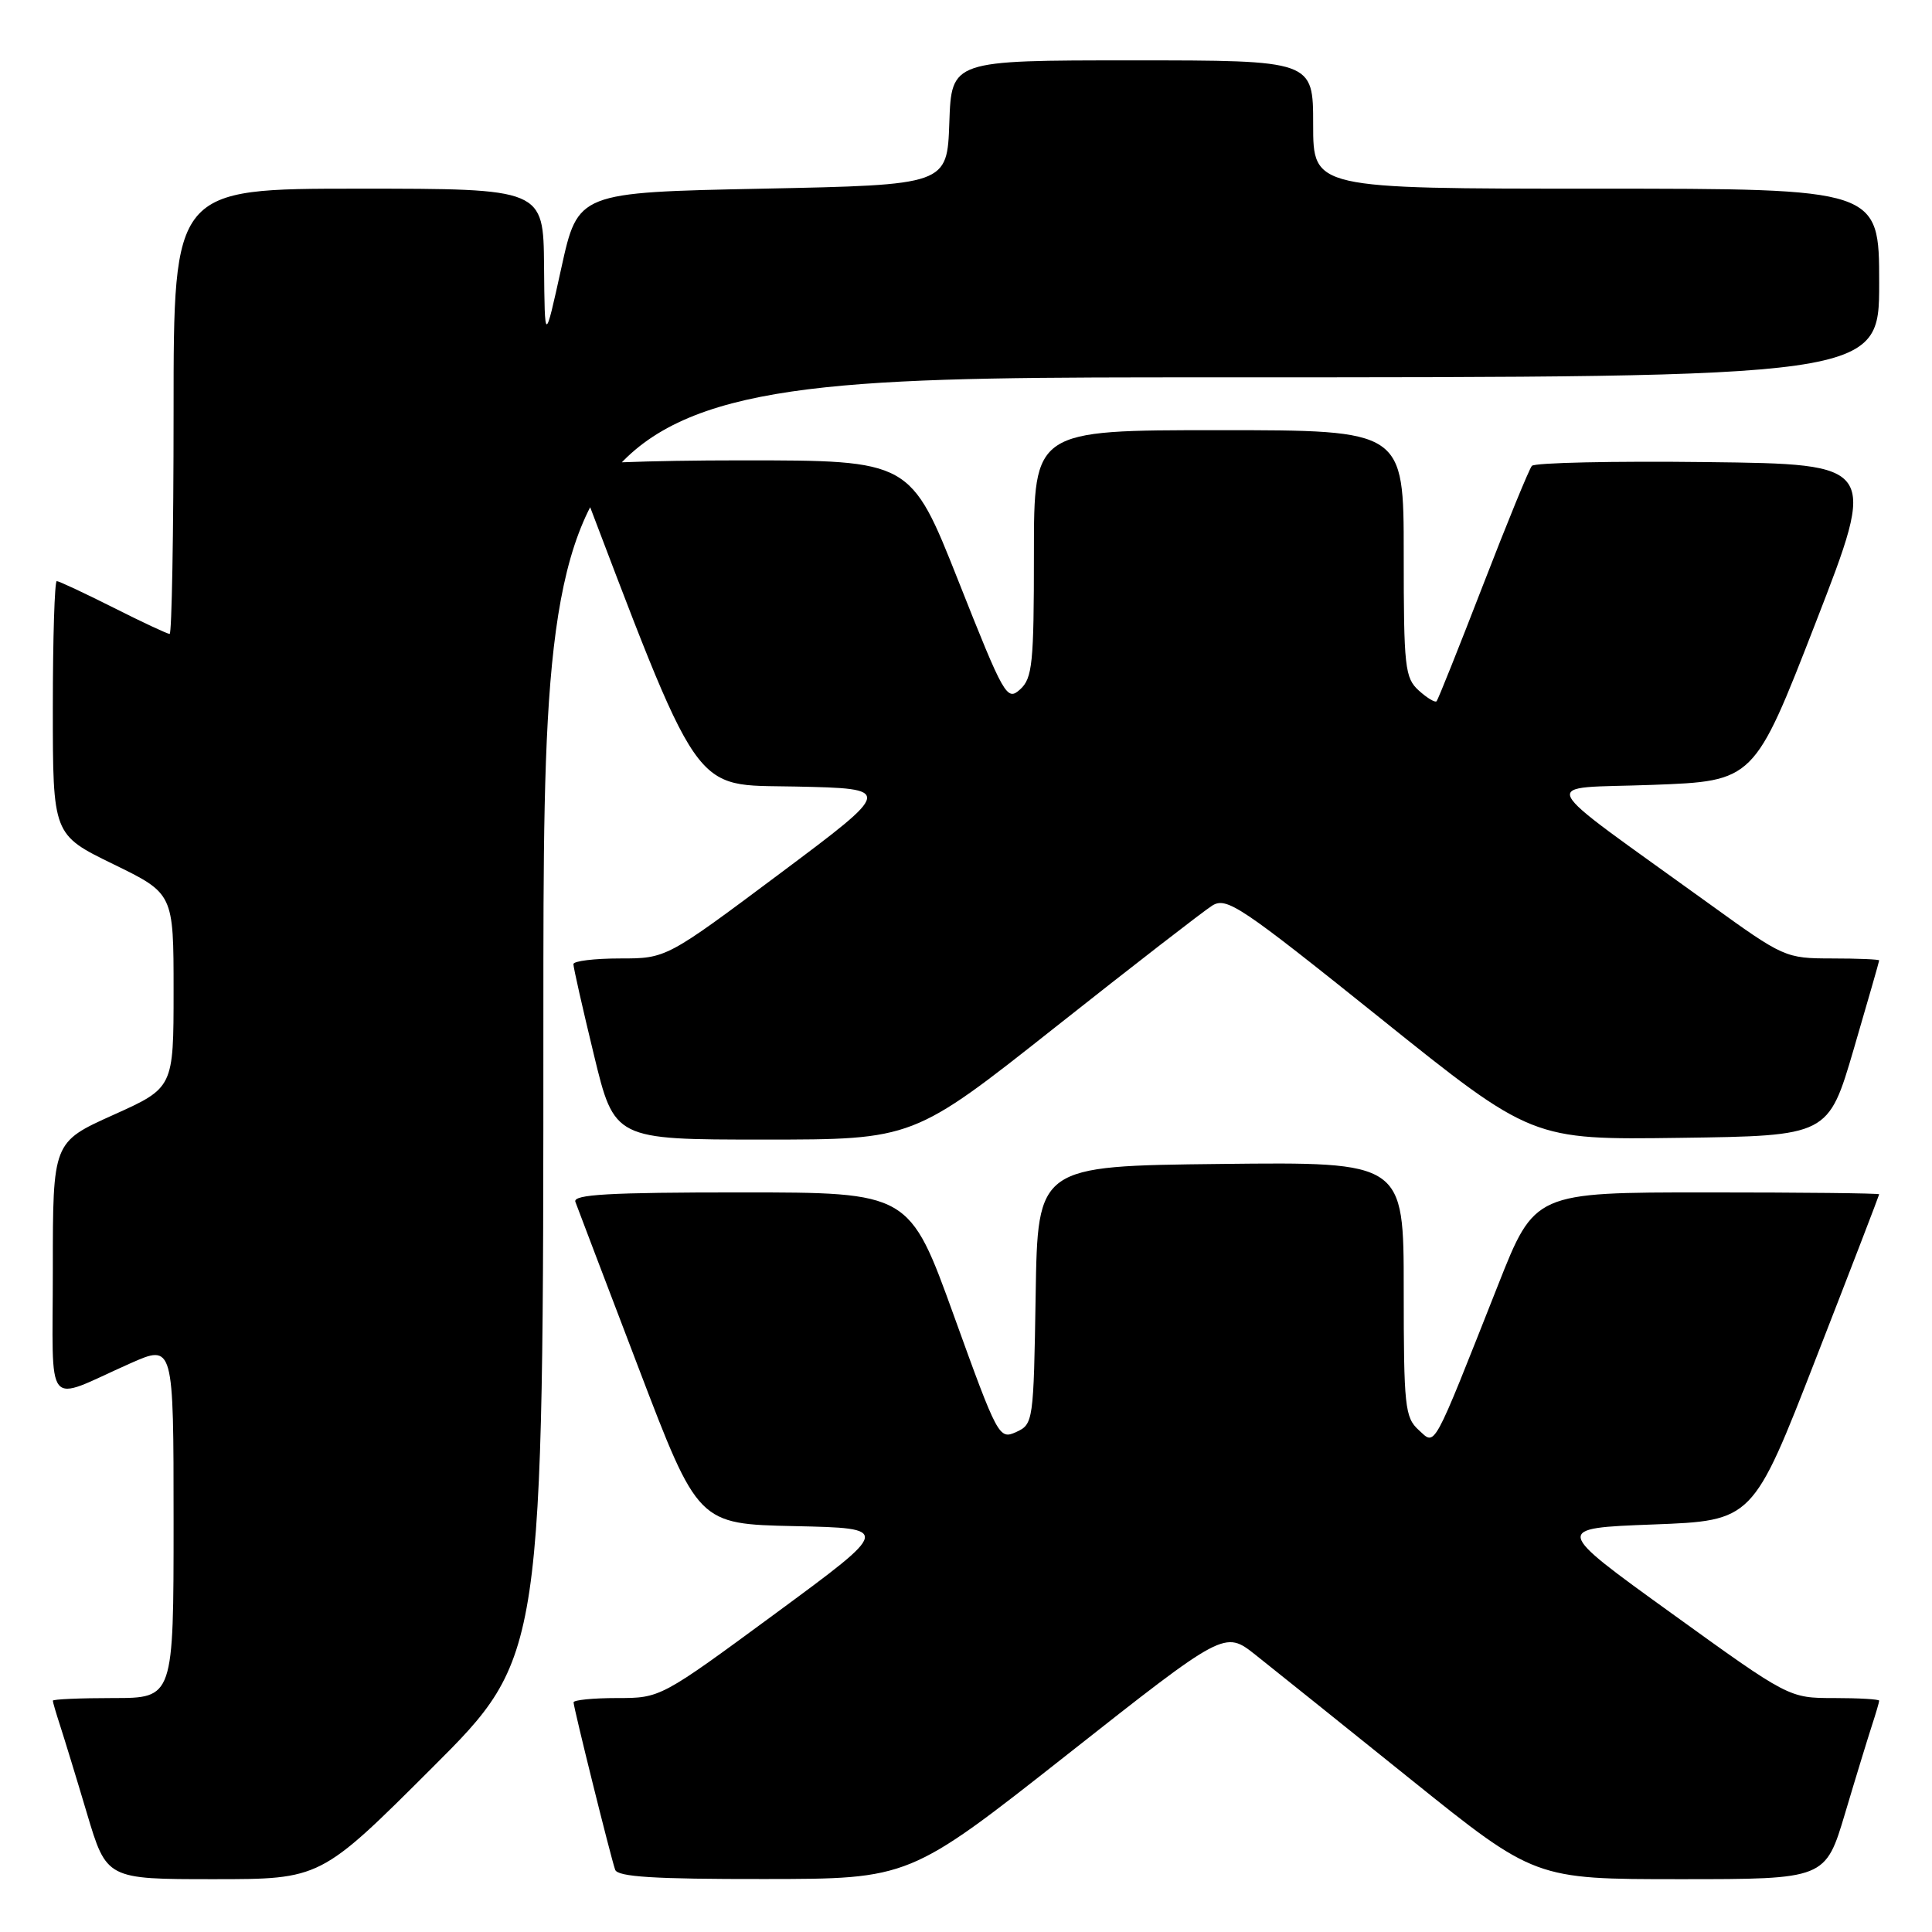 <?xml version="1.0" encoding="UTF-8" standalone="no"?>
<!DOCTYPE svg PUBLIC "-//W3C//DTD SVG 1.1//EN" "http://www.w3.org/Graphics/SVG/1.1/DTD/svg11.dtd" >
<svg xmlns="http://www.w3.org/2000/svg" xmlns:xlink="http://www.w3.org/1999/xlink" version="1.1" viewBox="0 0 256 256">
 <g >
 <path fill="currentColor"
d=" M 57.24 234.26 C 72.00 219.53 72.00 219.53 72.00 134.76 C 72.00 50.00 72.00 50.00 160.50 50.00 C 249.00 50.00 249.00 50.00 249.00 37.50 C 249.00 25.00 249.00 25.00 211.50 25.00 C 174.00 25.00 174.00 25.00 174.00 16.50 C 174.00 8.00 174.00 8.00 150.04 8.00 C 126.08 8.00 126.08 8.00 125.79 16.25 C 125.50 24.50 125.50 24.50 101.04 25.00 C 76.58 25.50 76.58 25.50 74.38 35.50 C 72.18 45.50 72.18 45.50 72.09 35.25 C 72.00 25.00 72.00 25.00 47.50 25.00 C 23.00 25.00 23.00 25.00 23.00 54.50 C 23.00 70.72 22.76 84.00 22.48 84.00 C 22.19 84.00 18.82 82.43 15.00 80.50 C 11.18 78.58 7.81 77.00 7.52 77.00 C 7.24 77.00 7.00 84.56 7.00 93.80 C 7.00 110.60 7.00 110.60 15.00 114.50 C 23.00 118.40 23.00 118.40 23.00 131.27 C 23.00 144.14 23.00 144.14 15.00 147.74 C 7.00 151.34 7.00 151.34 7.00 168.14 C 7.00 187.33 5.73 185.78 17.25 180.66 C 23.00 178.11 23.00 178.11 23.00 201.56 C 23.00 225.00 23.00 225.00 15.00 225.00 C 10.60 225.00 7.00 225.16 7.00 225.35 C 7.00 225.54 7.43 227.01 7.95 228.60 C 8.47 230.20 10.08 235.44 11.51 240.25 C 14.12 249.00 14.12 249.00 28.30 249.00 C 42.48 249.00 42.48 249.00 57.24 234.26 Z  M 141.39 232.51 C 162.27 216.05 162.27 216.05 166.35 219.27 C 168.59 221.05 177.84 228.46 186.90 235.75 C 203.38 249.00 203.38 249.00 222.63 249.00 C 241.88 249.00 241.88 249.00 244.49 240.25 C 245.92 235.44 247.53 230.20 248.05 228.60 C 248.57 227.01 249.00 225.54 249.00 225.35 C 249.00 225.16 246.31 225.00 243.03 225.00 C 237.05 225.00 237.05 225.00 221.46 213.75 C 205.86 202.50 205.86 202.50 219.06 202.00 C 232.26 201.50 232.26 201.50 240.62 180.00 C 245.23 168.18 248.99 158.39 249.00 158.25 C 249.00 158.11 238.73 158.00 226.18 158.00 C 203.35 158.00 203.35 158.00 198.51 170.25 C 189.66 192.62 190.25 191.54 187.98 189.48 C 186.16 187.83 186.00 186.36 186.00 170.83 C 186.00 153.96 186.00 153.96 161.75 154.23 C 137.50 154.50 137.50 154.50 137.23 171.60 C 136.96 188.37 136.91 188.72 134.65 189.75 C 132.39 190.78 132.20 190.42 126.42 174.40 C 120.50 158.00 120.50 158.00 98.14 158.00 C 80.68 158.00 75.89 158.27 76.24 159.25 C 76.49 159.94 80.25 169.82 84.60 181.22 C 92.50 201.94 92.50 201.94 105.30 202.22 C 118.09 202.50 118.09 202.50 102.81 213.75 C 87.52 225.00 87.52 225.00 81.76 225.00 C 78.59 225.00 76.00 225.26 76.00 225.57 C 76.00 226.26 80.90 245.99 81.51 247.75 C 81.83 248.69 86.68 249.00 101.22 248.98 C 120.50 248.97 120.50 248.97 141.39 232.51 Z  M 139.78 136.15 C 150.10 127.98 159.48 120.72 160.62 120.00 C 162.53 118.81 164.33 120.02 182.84 134.87 C 202.99 151.04 202.99 151.04 222.62 150.77 C 242.26 150.50 242.26 150.50 245.63 139.01 C 247.48 132.68 249.00 127.40 249.00 127.26 C 249.00 127.12 246.19 127.00 242.75 127.00 C 236.58 126.99 236.37 126.90 226.47 119.75 C 202.82 102.67 203.73 104.57 218.96 104.00 C 232.43 103.50 232.43 103.50 240.59 82.50 C 248.74 61.50 248.74 61.50 226.19 61.23 C 213.79 61.08 203.34 61.31 202.98 61.73 C 202.62 62.15 199.71 69.25 196.52 77.50 C 193.33 85.75 190.56 92.68 190.36 92.91 C 190.17 93.14 189.11 92.50 188.01 91.51 C 186.15 89.83 186.00 88.44 186.00 73.35 C 186.00 57.00 186.00 57.00 161.50 57.00 C 137.00 57.00 137.00 57.00 137.00 73.35 C 137.00 87.92 136.80 89.87 135.17 91.35 C 133.42 92.93 133.06 92.30 127.00 77.00 C 120.66 61.00 120.66 61.00 98.25 61.00 C 85.86 61.00 75.98 61.39 76.17 61.87 C 93.15 106.43 91.41 103.92 105.41 104.22 C 118.38 104.50 118.38 104.50 103.34 115.75 C 88.29 127.00 88.29 127.00 82.15 127.00 C 78.77 127.00 75.99 127.34 75.98 127.75 C 75.97 128.16 77.19 133.56 78.69 139.75 C 81.41 151.00 81.41 151.00 101.21 151.00 C 121.01 151.00 121.01 151.00 139.78 136.15 Z "/>
</g>
</svg>